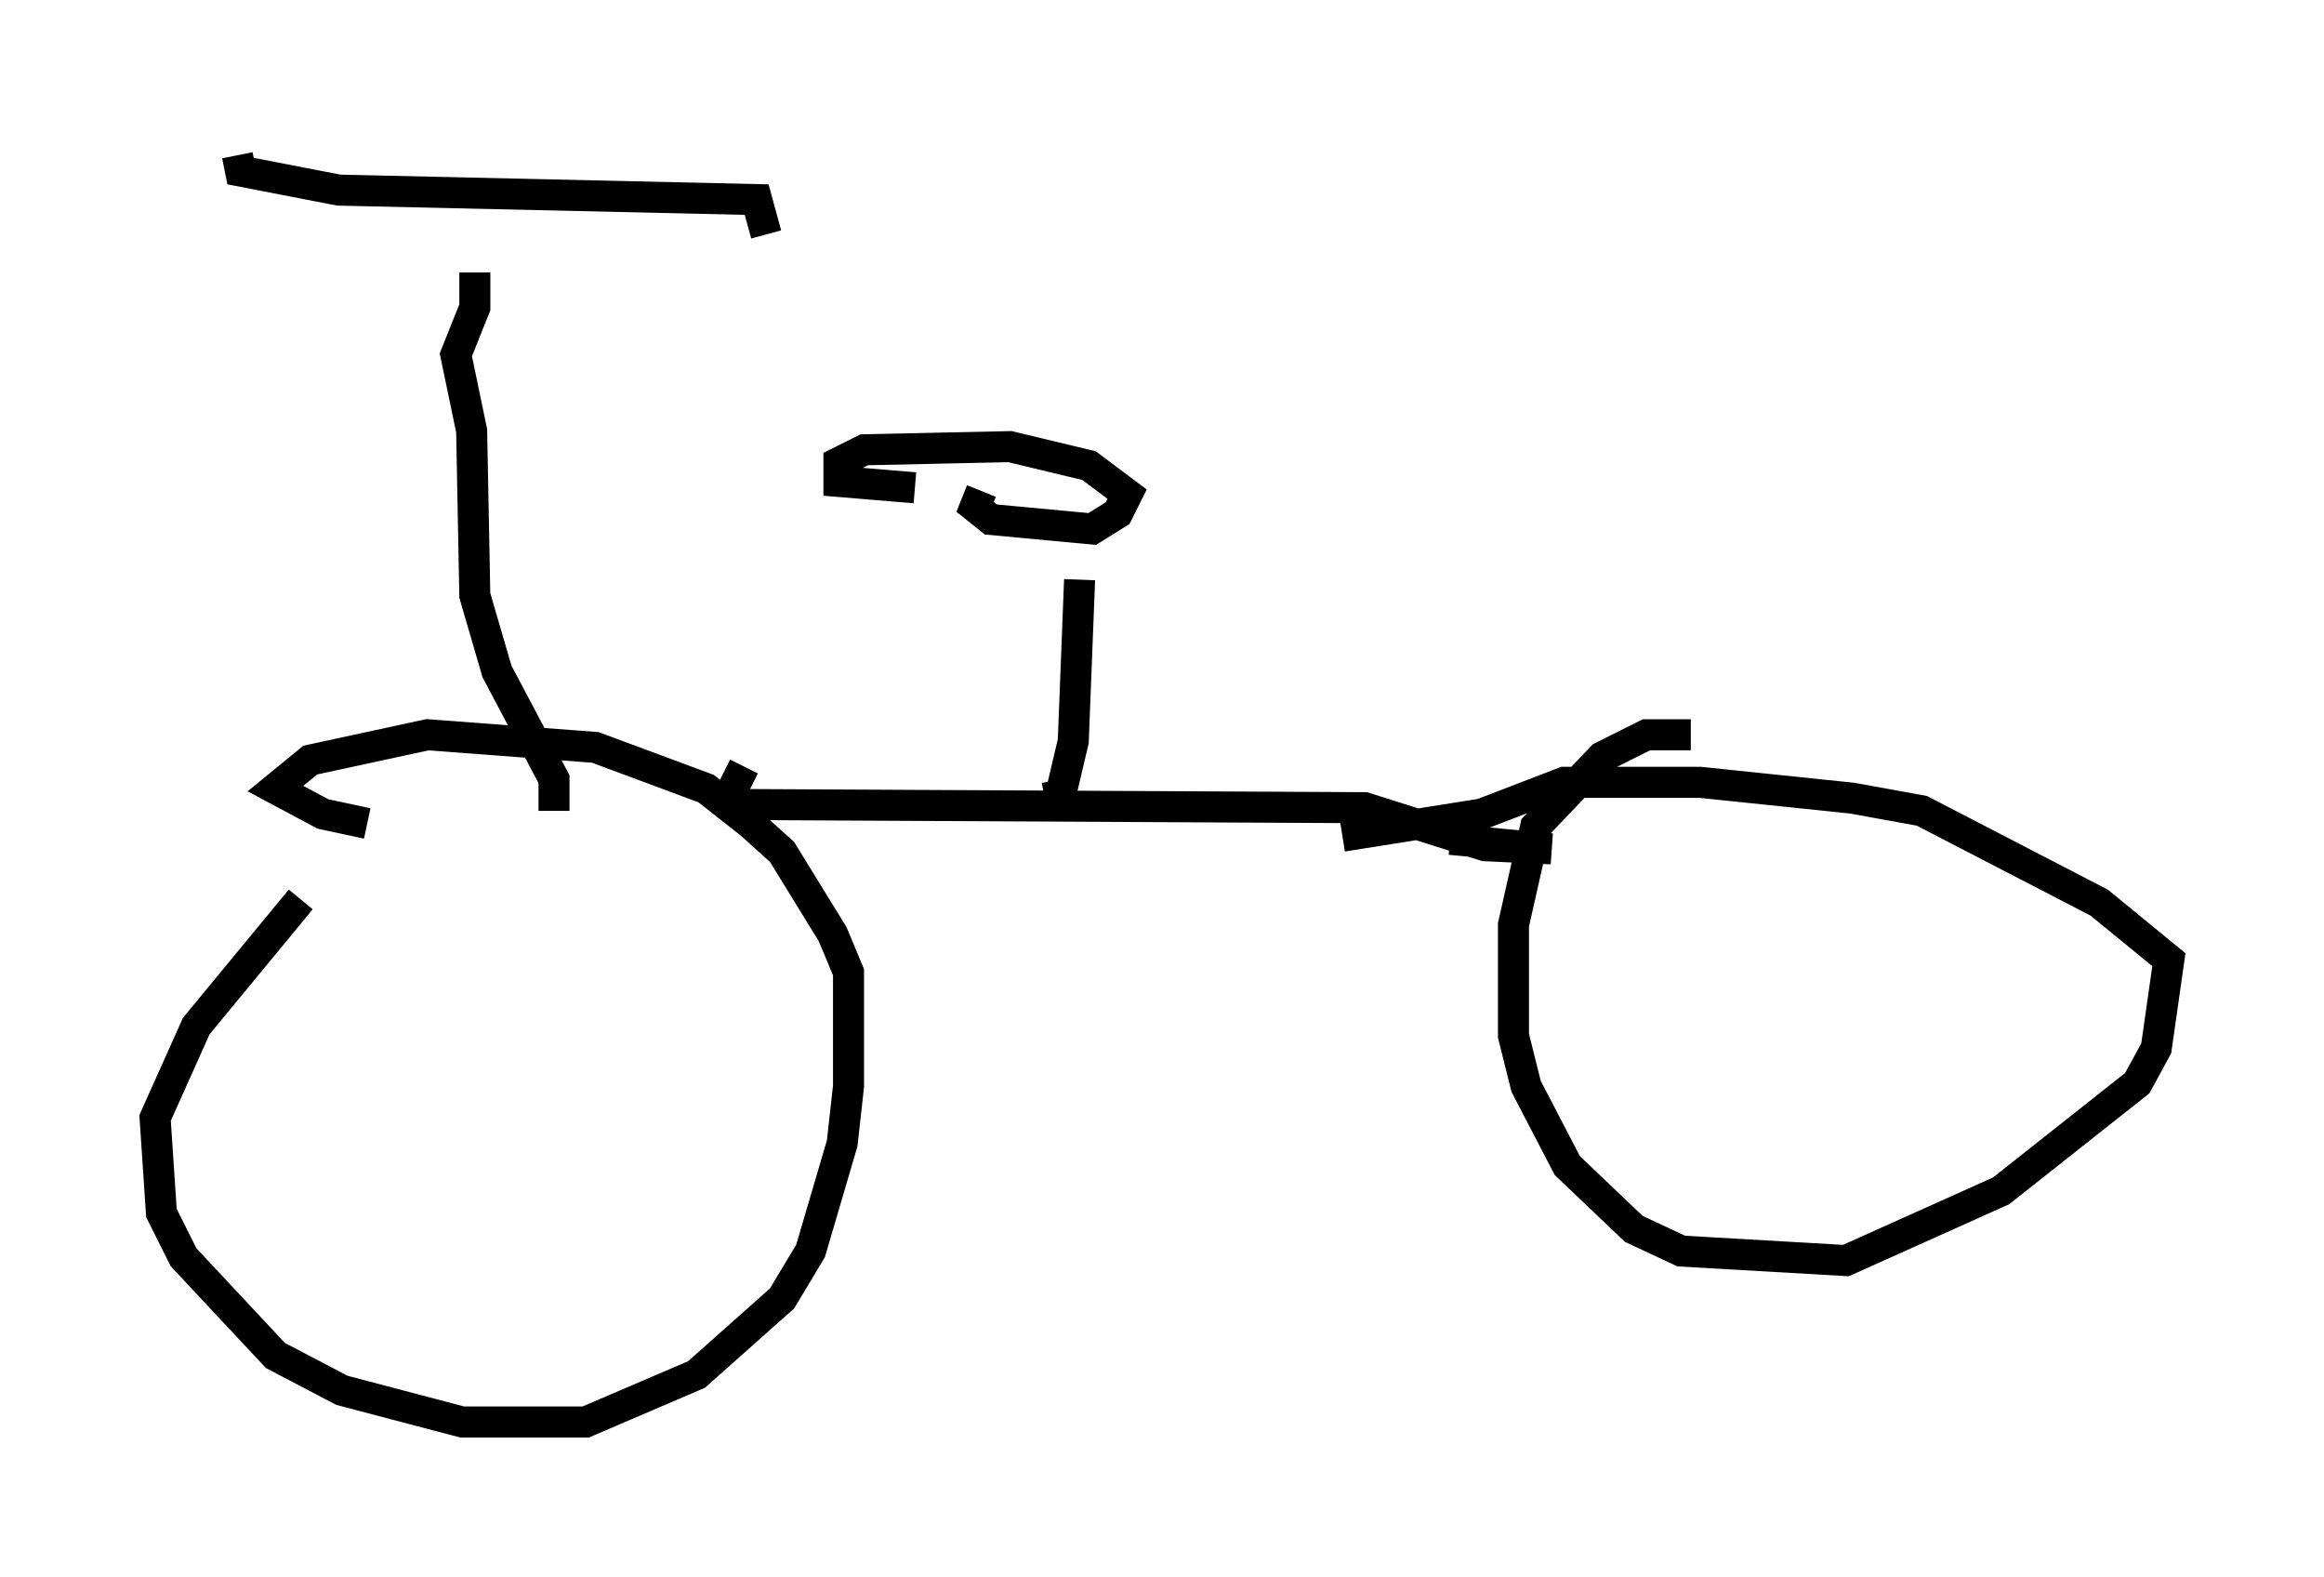 <?xml version="1.0" encoding="utf-8" ?>
<svg baseProfile="full" height="50.834" version="1.1" width="74.926" xmlns="http://www.w3.org/2000/svg" xmlns:ev="http://www.w3.org/2001/xml-events" xmlns:xlink="http://www.w3.org/1999/xlink"><defs /><rect fill="white" height="50.834" width="74.926" x="0" y="0" /><path d="M13.269, 25.621 m-3.573, 3.369 l-3.369, 4.083 -1.327, 2.96 l0.204, 3.063 0.715, 1.429 l2.96, 3.165 2.144, 1.123 l3.879, 1.021 3.981, 0.0 l3.573, -1.531 2.756, -2.45 l0.919, -1.531 1.021, -3.471 l0.204, -1.838 0.0, -3.675 l-0.51, -1.225 -1.633, -2.654 l-1.021, -0.919 -1.429, -1.123 l-3.573, -1.327 -5.41, -0.408 l-3.777, 0.817 -1.123, 0.919 l1.531, 0.817 1.429, 0.306 m42.671, -2.858 l-1.429, 0.0 -1.429, 0.715 l-2.144, 2.246 -0.715, 3.165 l0.0, 3.573 0.408, 1.633 l1.327, 2.552 2.144, 2.042 l1.531, 0.715 5.308, 0.306 l5.002, -2.246 4.39, -3.471 l0.613, -1.123 0.408, -2.858 l-2.246, -1.838 -5.717, -2.96 l-2.246, -0.408 -4.9, -0.51 l-4.39, 0.0 -2.654, 1.021 l-4.492, 0.715 m-25.419, -0.817 l0.0, -1.021 -1.838, -3.471 l-0.715, -2.45 -0.102, -5.308 l-0.51, -2.45 0.613, -1.531 l0.0, -1.123 m-7.656, -3.777 l0.102, 0.51 3.165, 0.613 l13.475, 0.306 0.306, 1.123 m-0.715, 17.15 l-0.51, 1.021 0.51, 0.204 l20.009, 0.102 3.879, 1.225 l2.144, 0.102 -3.267, -0.306 m-13.067, -1.327 l0.51, -0.102 0.408, -1.735 l0.204, -5.206 m-3.165, -2.858 l-0.204, 0.51 0.51, 0.408 l3.267, 0.306 0.817, -0.51 l0.306, -0.613 -1.225, -0.919 l-2.552, -0.613 -4.696, 0.102 l-0.817, 0.408 0.0, 0.613 l2.45, 0.204 " fill="none" stroke="black" stroke-width="1" /></svg>